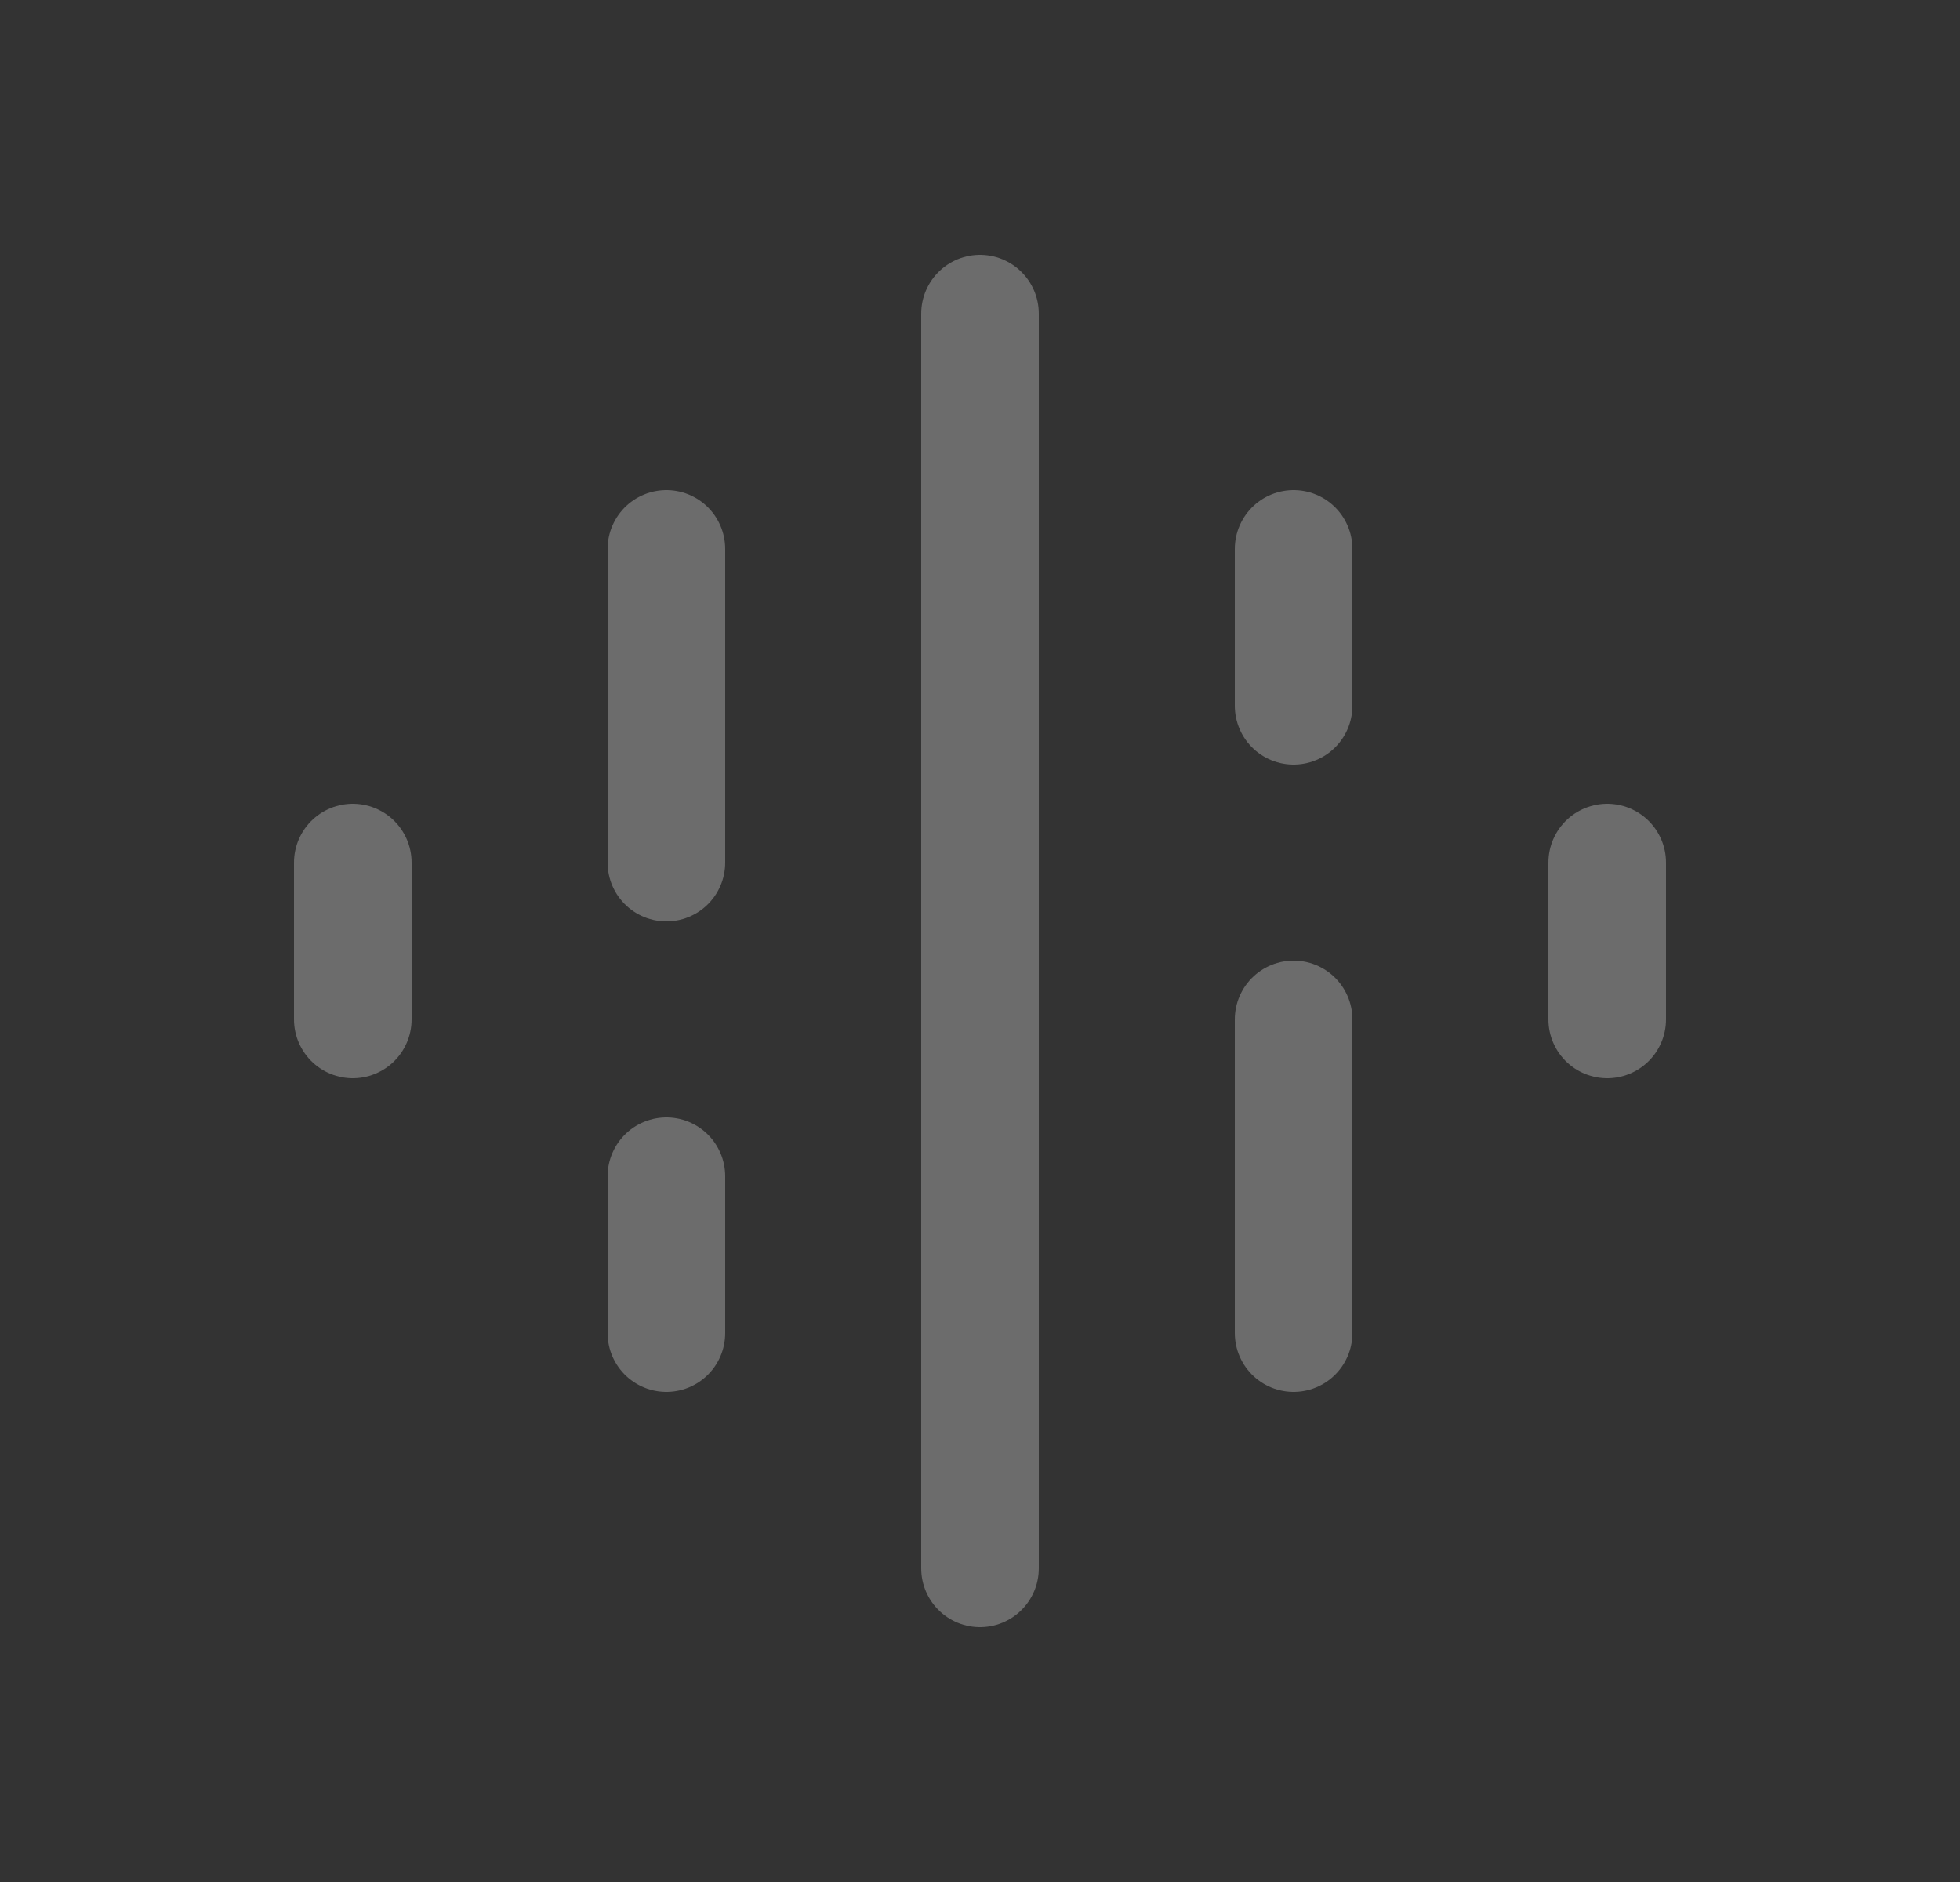 <svg width="25" height="24" viewBox="0 0 25 24" fill="none" xmlns="http://www.w3.org/2000/svg">
<rect x="0" y="0" width="25" height="24" fill="#333333" stroke="none"/>
<path d="M12.5 4V20M16.5 7V9M16.5 17V13M8.5 17V15M8.5 7V11M20.5 11V13M4.5 11V13" stroke="#F2F2F2" stroke-opacity="0.3" stroke-width="1.5" stroke-linecap="round"/>
</svg>
